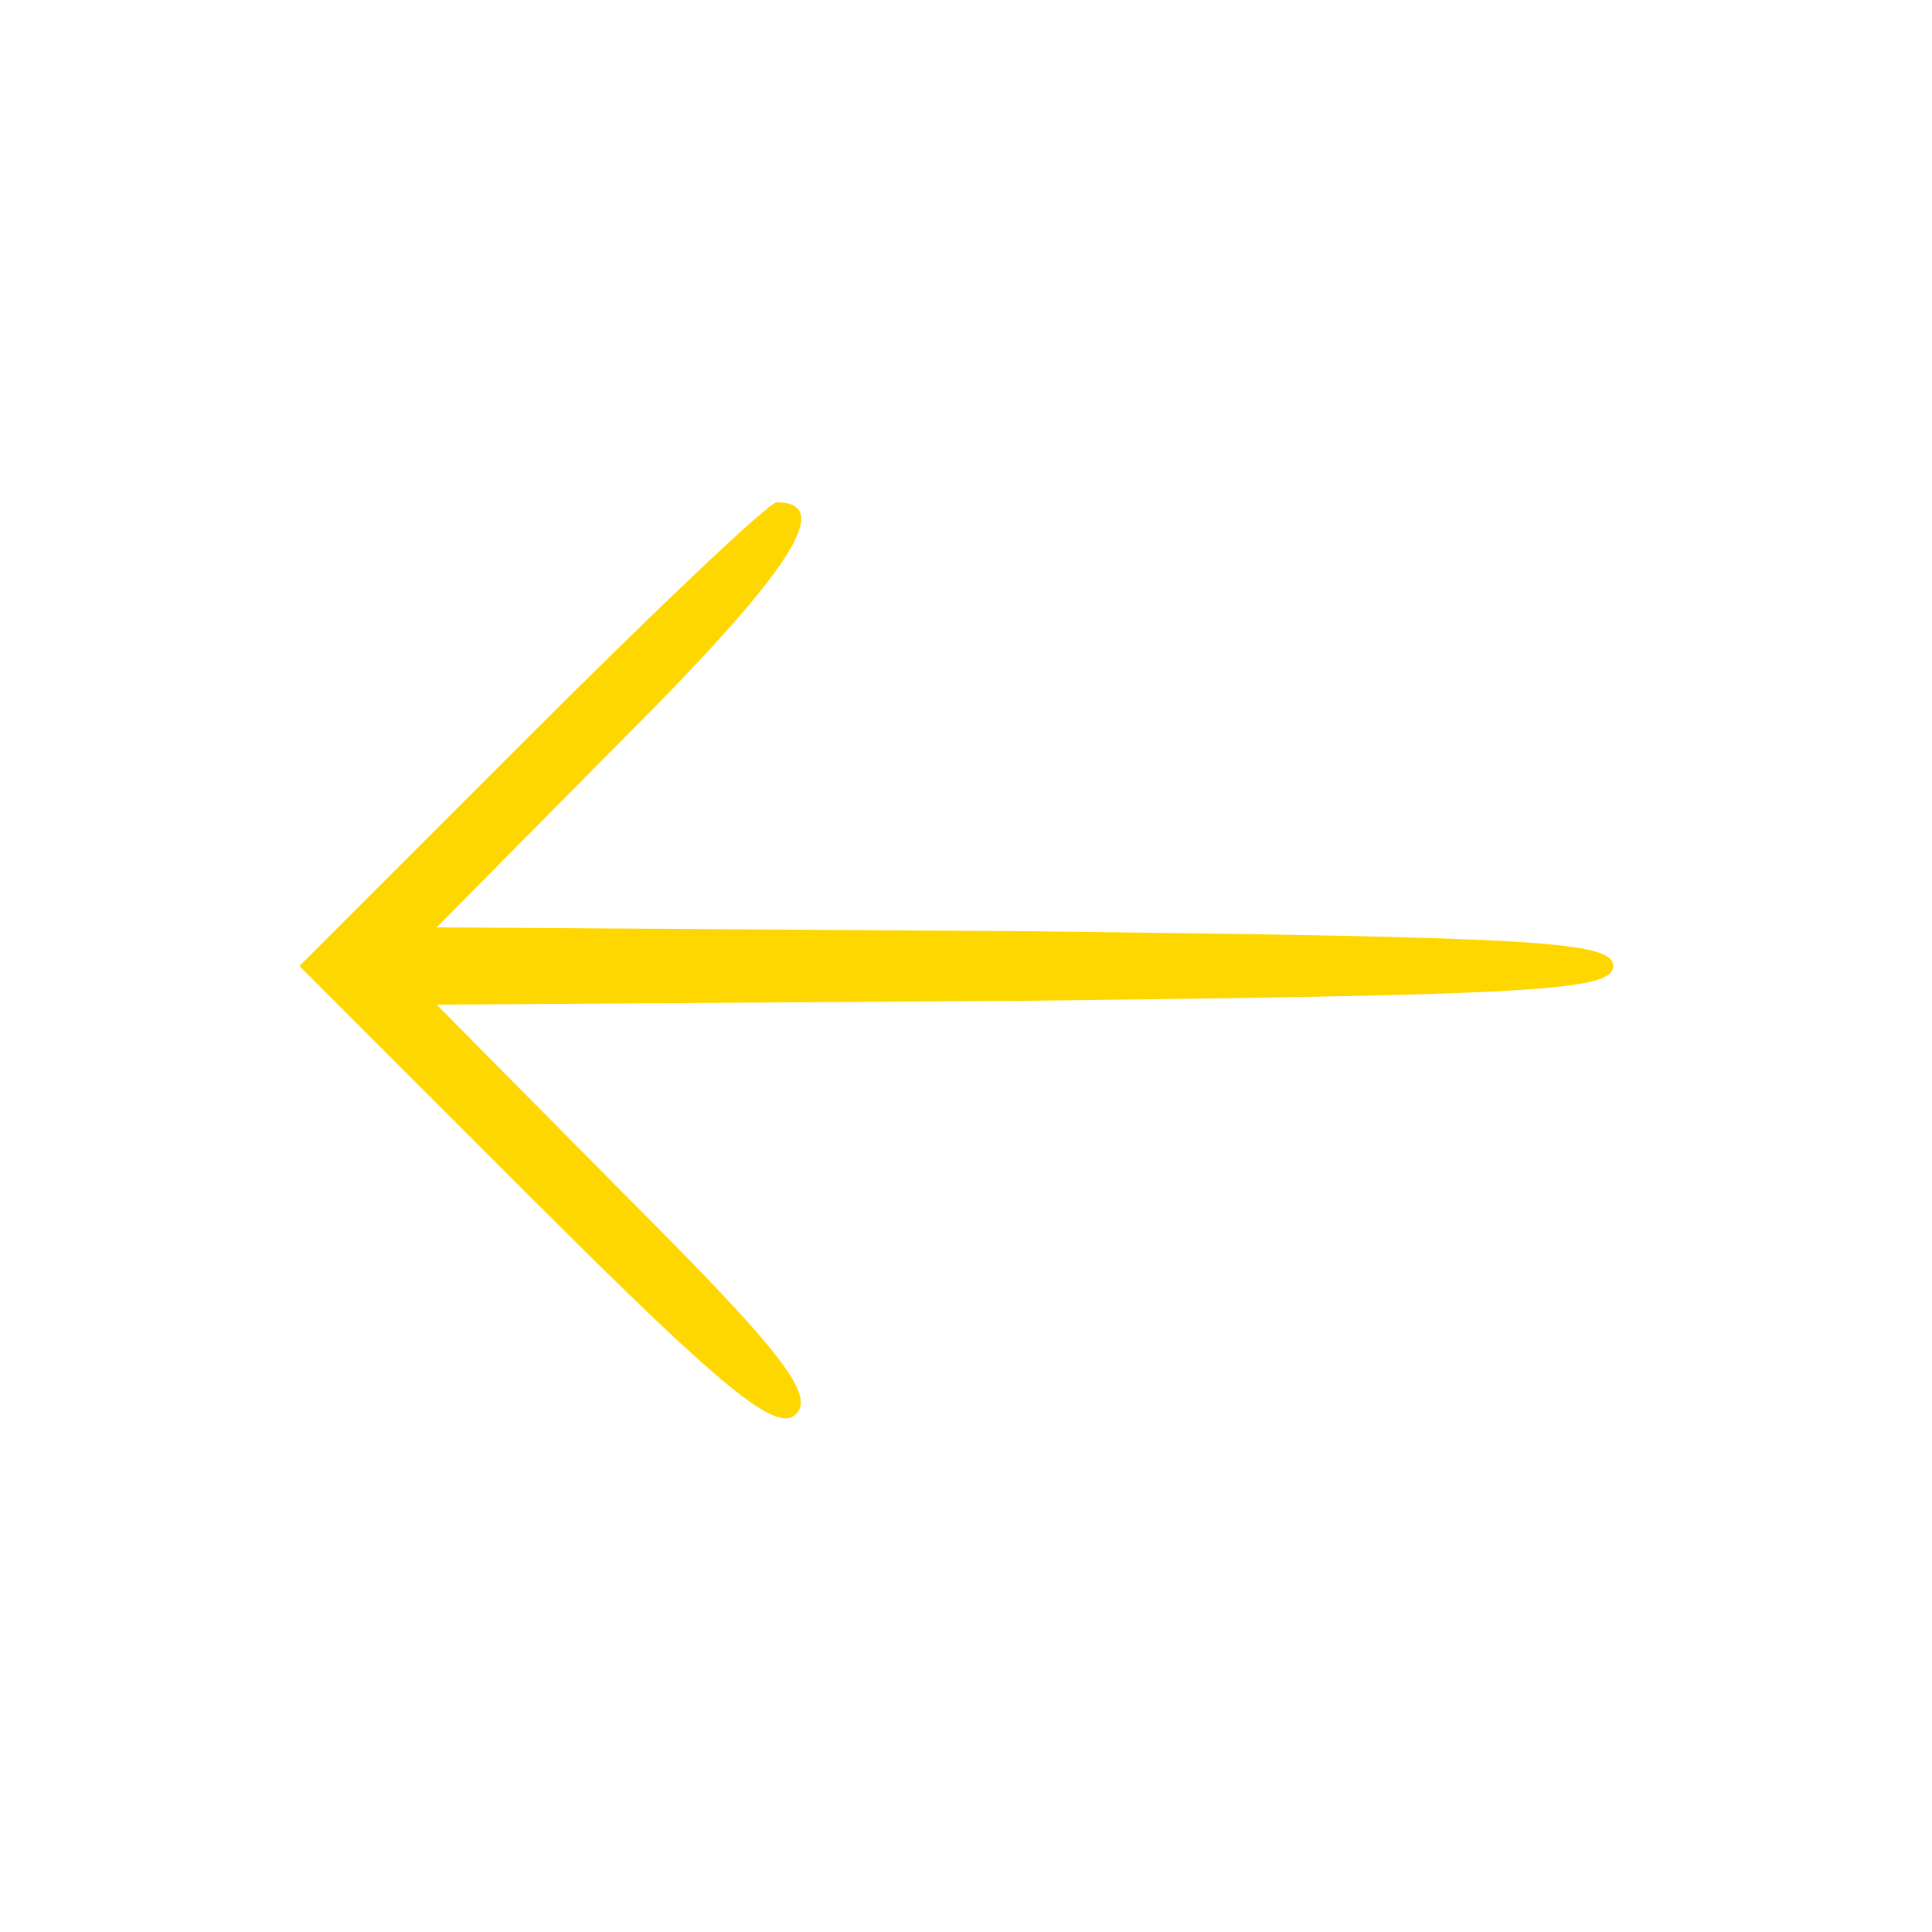 <?xml version="1.0" standalone="no"?>
<!DOCTYPE svg PUBLIC "-//W3C//DTD SVG 20010904//EN"
 "http://www.w3.org/TR/2001/REC-SVG-20010904/DTD/svg10.dtd">
<svg version="1.0" xmlns="http://www.w3.org/2000/svg"
 width="100pt" height="100pt" viewBox="0 0 100 100"
 preserveAspectRatio="xMidYMid meet">

<g transform="translate(0,100) scale(0.1,-0.1)"
fill="#ffd700" stroke="none">
<path d="M275 620 l-120 -120 122 -122 c97 -97 125 -120 135 -110 10 10 -8 33
-87 112 l-99 100 304 2 c263 3 305 5 305 18 0 13 -42 15 -305 18 l-304 2 98
99 c86 86 108 121 78 121 -4 0 -61 -54 -127 -120z"/>
</g>
</svg>
